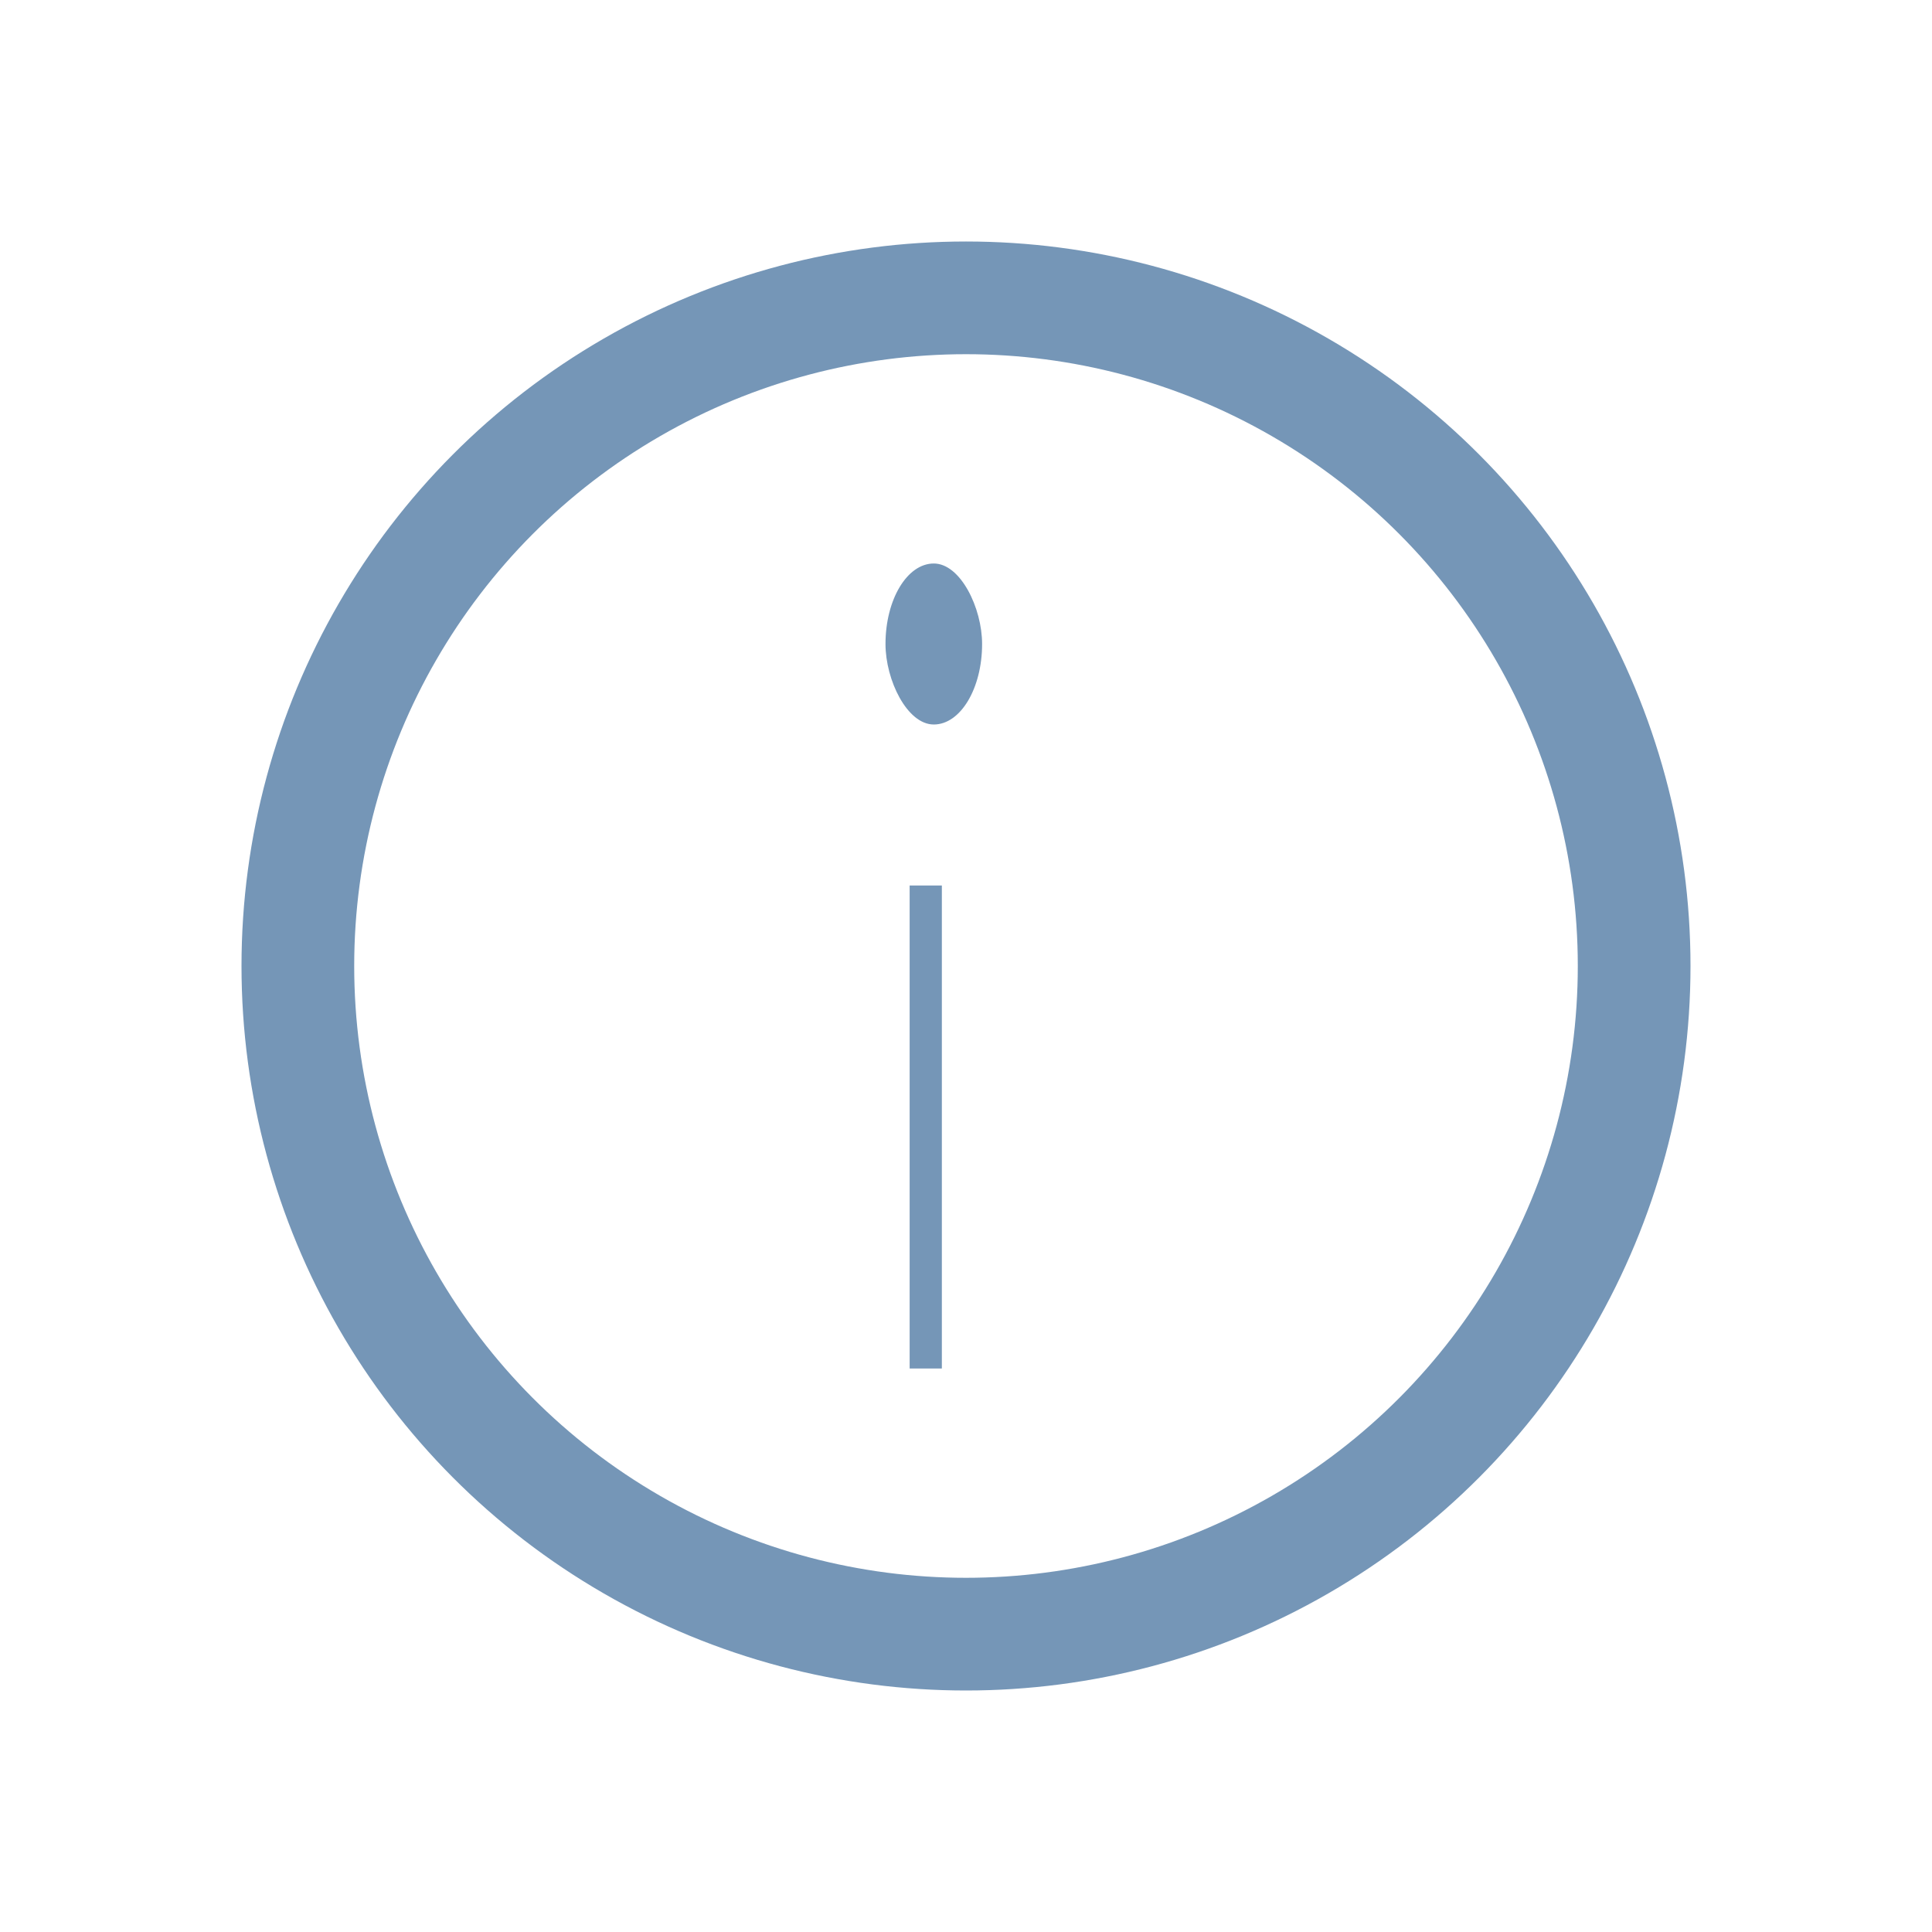 <svg width="24" height="24" viewBox="0 0 24 24" fill="none" xmlns="http://www.w3.org/2000/svg">
<circle cx="12" cy="12" r="8.3" stroke="#7596B7" stroke-width="1.4"/>
<rect x="11.3" y="11" width="0.4" height="6" fill="#7596B7"/>
<rect x="11" y="7" width="1.2" height="2" rx="1" fill="#7596B7"/>
</svg>
